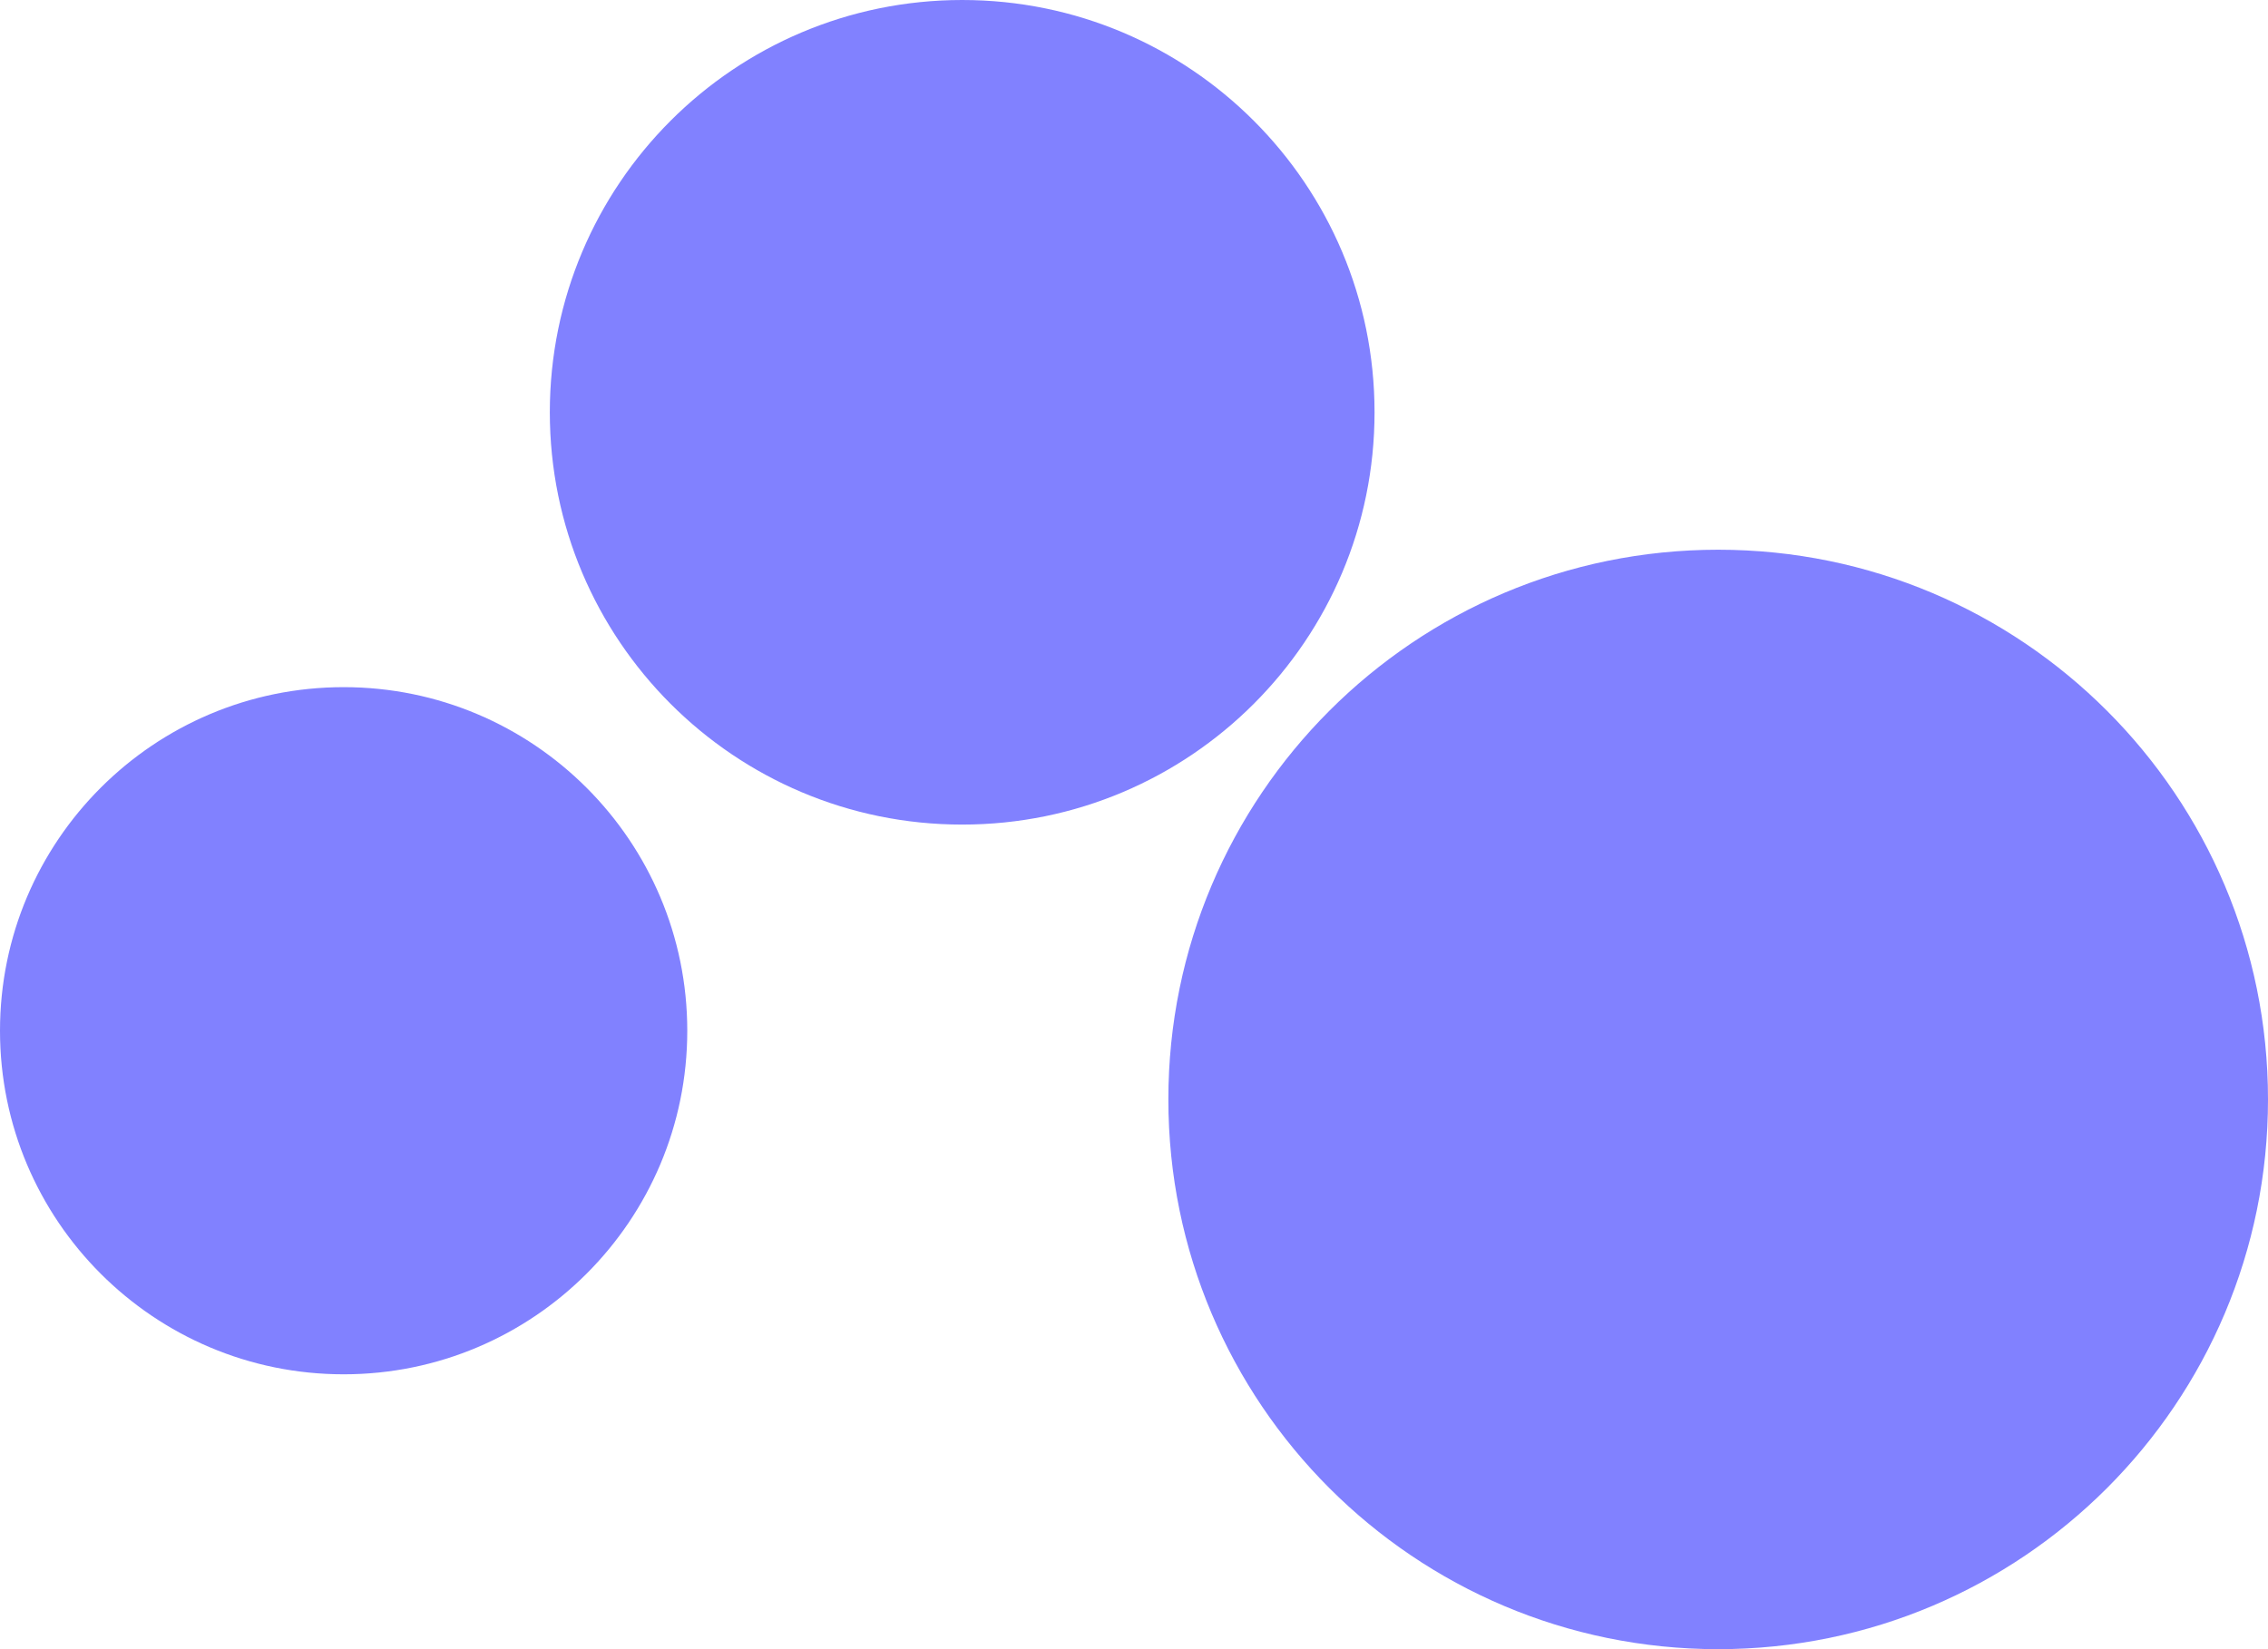 <svg width="33" height="24" viewBox="0 0 33 24" fill="none" xmlns="http://www.w3.org/2000/svg">
<path fill-rule="evenodd" clip-rule="evenodd" d="M20 6C20 9.314 17.314 12 14 12C10.686 12 8 9.314 8 6C8 2.686 10.686 0 14 0C17.314 0 20 2.686 20 6ZM10 15C10 17.761 7.761 20 5 20C2.239 20 0 17.761 0 15C0 12.239 2.239 10 5 10C7.761 10 10 12.239 10 15ZM25 24C29.418 24 33 20.418 33 16C33 11.582 29.418 8 25 8C20.582 8 17 11.582 17 16C17 20.418 20.582 24 25 24Z" fill="#8181FF"/>
</svg>
